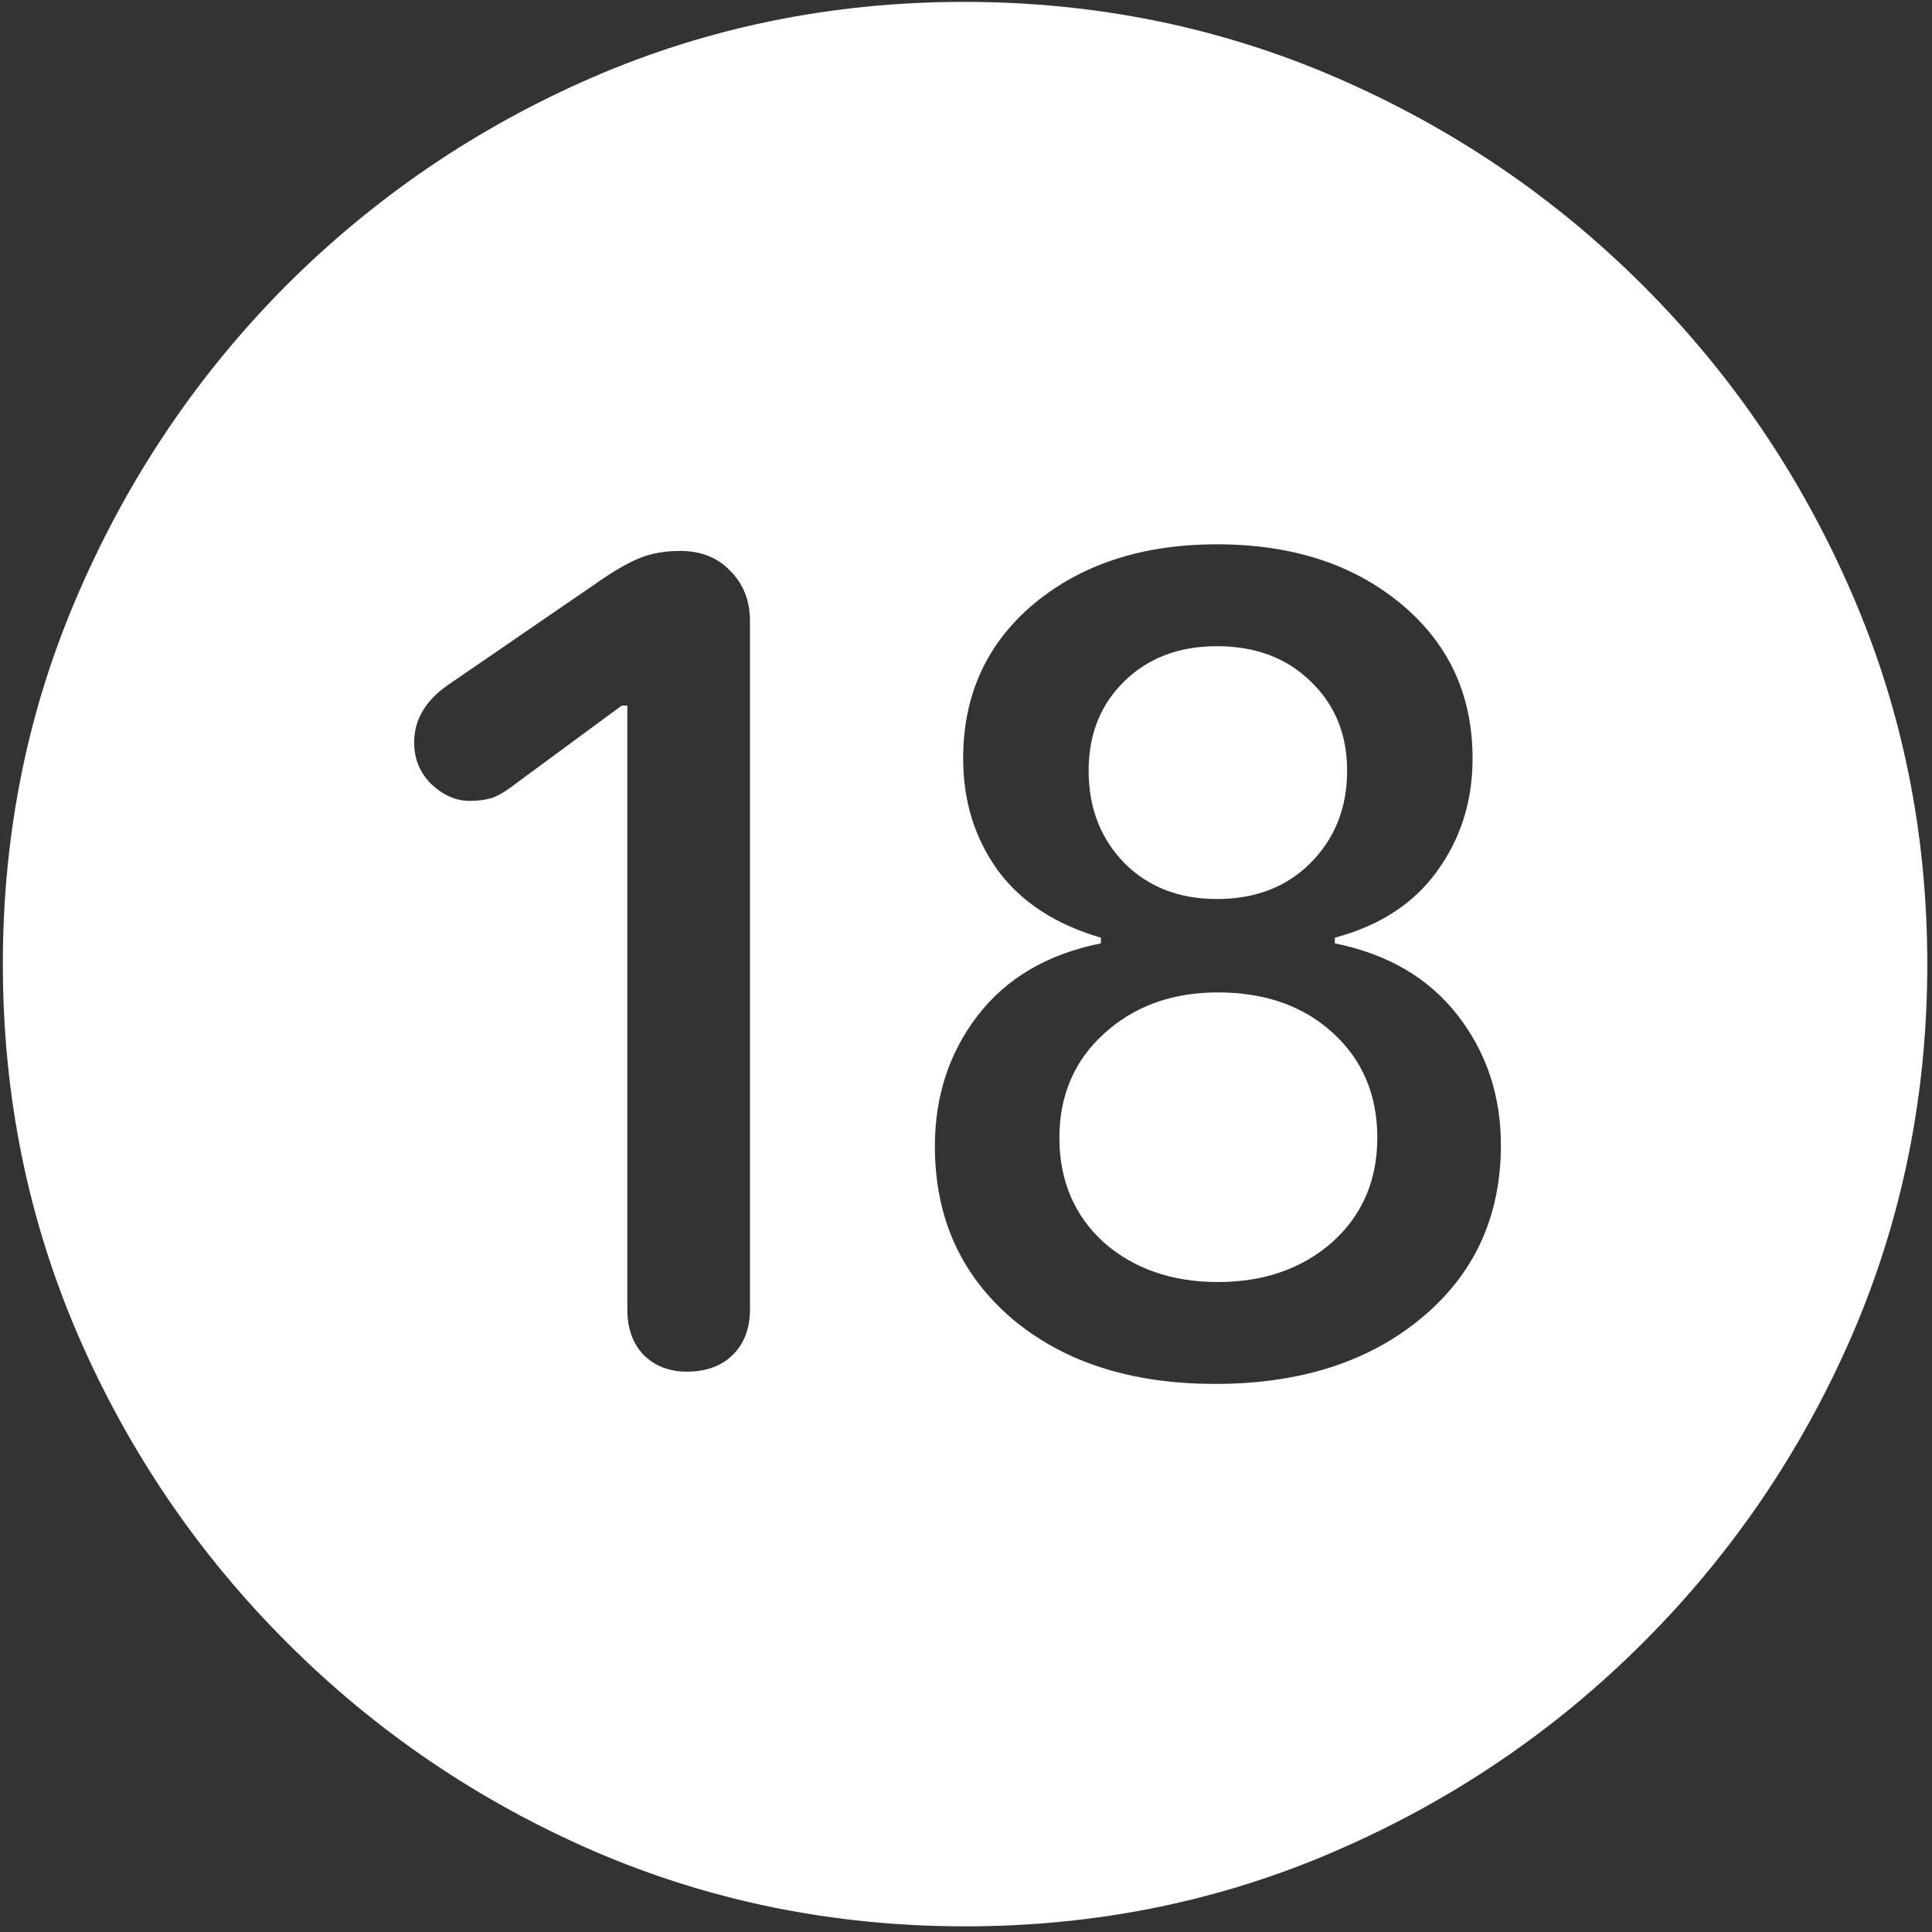 <svg width="128" height="128" viewBox="0 0 128 128" fill="none" xmlns="http://www.w3.org/2000/svg">
<rect x="0" y="0" width="128" height="128" fill="#333333" stroke="none"/>
<path d="M63.938 127.625C72.646 127.625 80.833 125.958 88.5 122.625C96.208 119.292 103 114.688 108.875 108.812C114.75 102.938 119.354 96.167 122.688 88.5C126.021 80.792 127.688 72.583 127.688 63.875C127.688 55.167 126.021 46.979 122.688 39.312C119.354 31.604 114.75 24.812 108.875 18.938C103 13.062 96.208 8.458 88.5 5.125C80.792 1.792 72.583 0.125 63.875 0.125C55.167 0.125 46.958 1.792 39.25 5.125C31.583 8.458 24.812 13.062 18.938 18.938C13.104 24.812 8.521 31.604 5.188 39.312C1.854 46.979 0.188 55.167 0.188 63.875C0.188 72.583 1.854 80.792 5.188 88.5C8.521 96.167 13.125 102.938 19 108.812C24.875 114.688 31.646 119.292 39.312 122.625C47.021 125.958 55.229 127.625 63.938 127.625ZM45.5 90.875C44.333 90.875 43.375 90.5 42.625 89.75C41.917 89 41.562 88 41.562 86.75V46.75H41.188L34.312 51.812C33.562 52.396 32.979 52.75 32.562 52.875C32.146 53 31.667 53.062 31.125 53.062C30.208 53.062 29.354 52.688 28.562 51.938C27.812 51.188 27.438 50.271 27.438 49.188C27.438 47.688 28.188 46.417 29.688 45.375L39.438 38.688C40.562 37.896 41.521 37.333 42.312 37C43.104 36.667 44.021 36.5 45.062 36.5C46.438 36.5 47.542 36.938 48.375 37.812C49.25 38.688 49.688 39.792 49.688 41.125V86.75C49.688 88 49.312 89 48.562 89.75C47.812 90.5 46.792 90.875 45.5 90.875ZM80.5 91.688C74.958 91.688 70.479 90.25 67.062 87.375C63.646 84.458 61.938 80.646 61.938 75.938C61.938 72.646 62.875 69.771 64.75 67.312C66.667 64.812 69.396 63.208 72.938 62.5V62.125C69.938 61.25 67.667 59.771 66.125 57.688C64.583 55.562 63.812 53.083 63.812 50.25C63.812 46.042 65.375 42.625 68.5 40C71.667 37.375 75.708 36.062 80.625 36.062C85.583 36.062 89.646 37.375 92.812 40C95.979 42.625 97.562 46.042 97.562 50.25C97.562 53.083 96.771 55.583 95.188 57.75C93.646 59.875 91.396 61.333 88.438 62.125V62.5C91.938 63.208 94.646 64.792 96.562 67.25C98.479 69.708 99.438 72.583 99.438 75.875C99.438 80.583 97.688 84.396 94.188 87.312C90.688 90.229 86.125 91.688 80.5 91.688ZM80.688 84.938C83.729 84.938 86.25 84.062 88.25 82.312C90.25 80.521 91.25 78.208 91.25 75.375C91.25 72.542 90.271 70.229 88.312 68.438C86.354 66.646 83.812 65.75 80.688 65.75C77.646 65.75 75.125 66.667 73.125 68.5C71.167 70.292 70.188 72.583 70.188 75.375C70.188 78.208 71.167 80.521 73.125 82.312C75.125 84.062 77.646 84.938 80.688 84.938ZM80.625 59.562C83.167 59.562 85.229 58.771 86.812 57.188C88.438 55.562 89.25 53.521 89.25 51.062C89.25 48.646 88.438 46.667 86.812 45.125C85.229 43.583 83.167 42.812 80.625 42.812C78.125 42.812 76.083 43.583 74.5 45.125C72.917 46.667 72.125 48.646 72.125 51.062C72.125 53.521 72.917 55.562 74.5 57.188C76.083 58.771 78.125 59.562 80.625 59.562Z" fill="white"/>
</svg>
